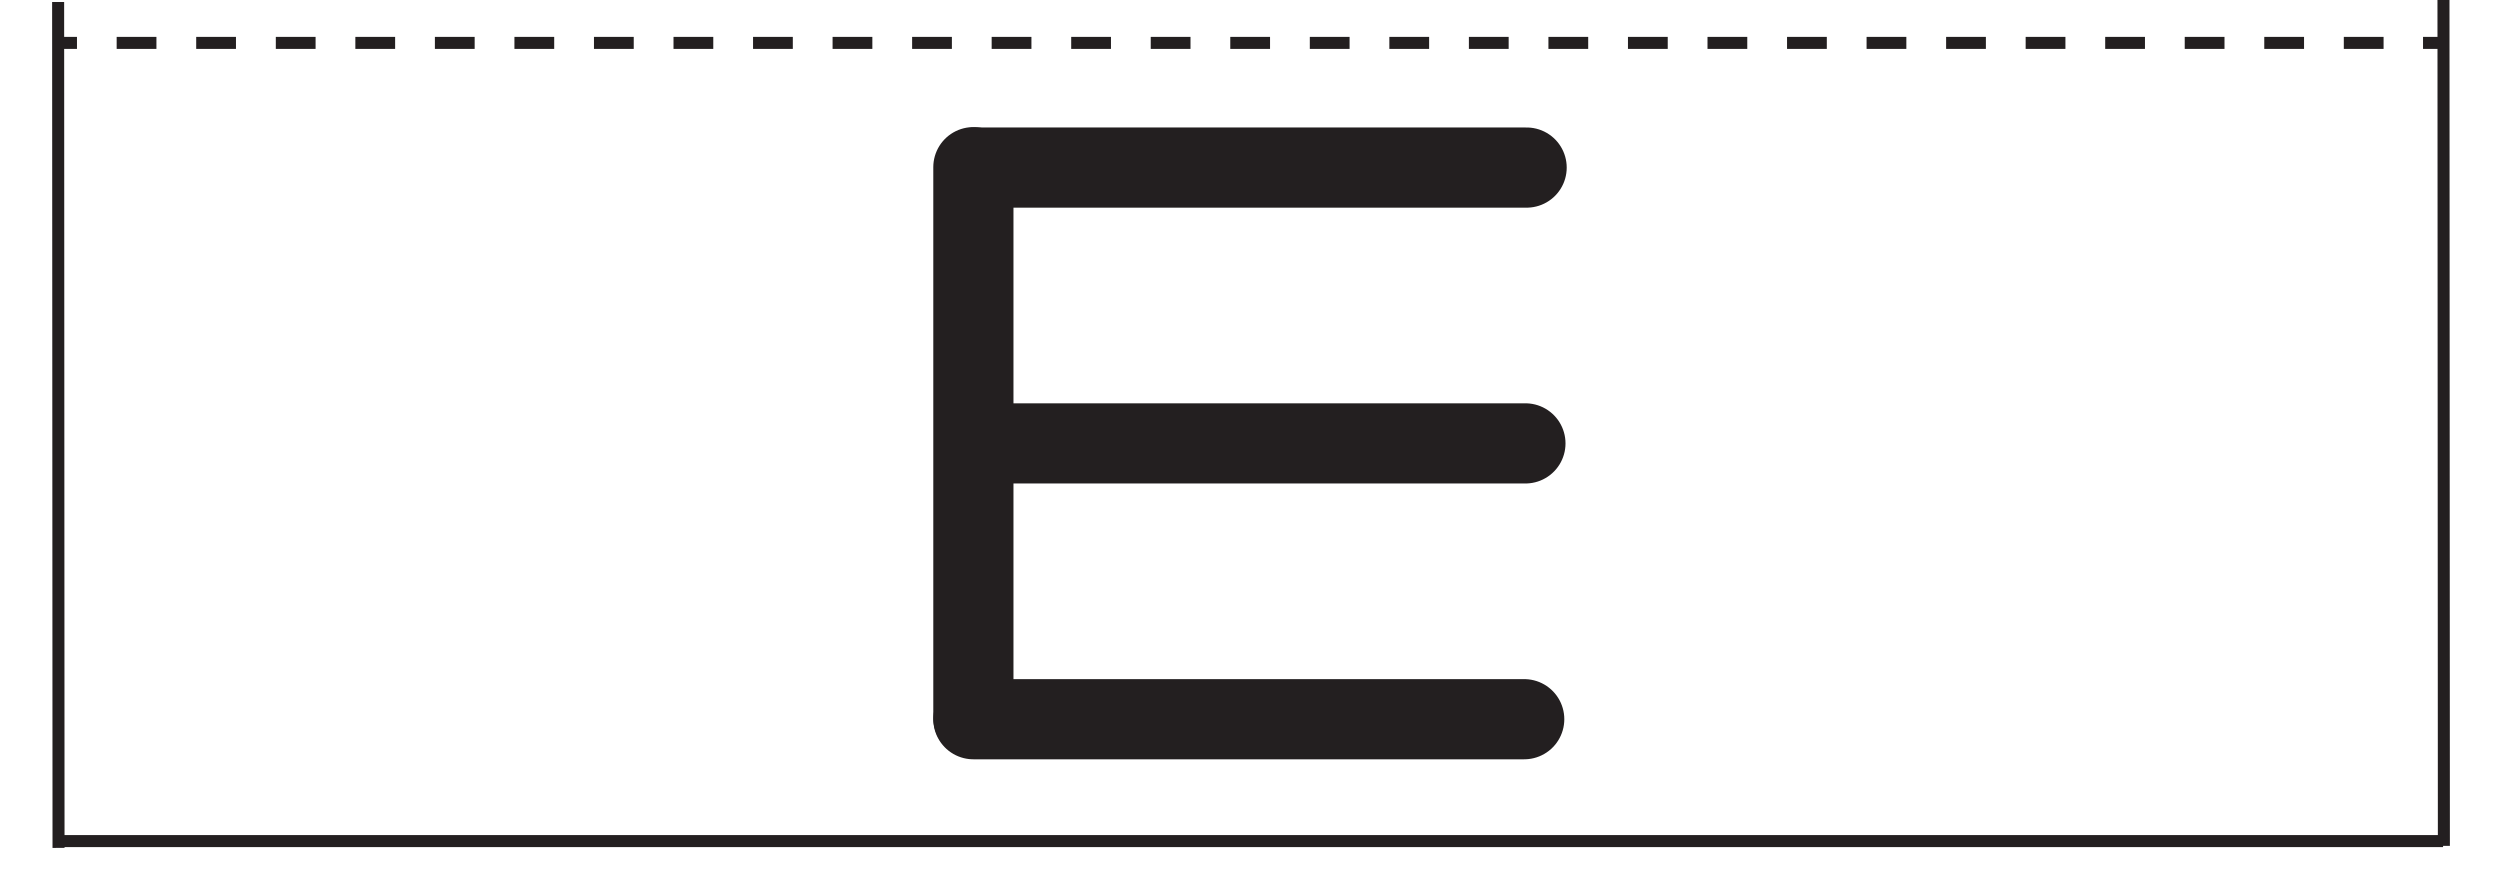 <?xml version="1.0" encoding="utf-8"?>
<!-- Generator: Adobe Illustrator 27.9.1, SVG Export Plug-In . SVG Version: 6.00 Build 0)  -->
<svg version="1.1" id="Layer_1" xmlns="http://www.w3.org/2000/svg" xmlns:xlink="http://www.w3.org/1999/xlink" x="0px" y="0px"
	 viewBox="0 0 623.6 221.1" style="enable-background:new 0 0 623.6 221.1;" xml:space="preserve">
<style type="text/css">
	.st0{fill:none;stroke:#231F20;stroke-width:3;stroke-miterlimit:10;}
	.st1{fill:none;stroke:#231F20;stroke-width:3;stroke-miterlimit:10;stroke-dasharray:9.92,9.92,9.92,9.92;}
	.st2{fill:none;stroke:#231F20;stroke-width:3;stroke-miterlimit:10;stroke-dasharray:9.92,9.92,9.92,9.92,9.92,9.92;}
	.st3{display:none;}
	.st4{display:inline;fill:none;stroke:#231F20;stroke-width:20;stroke-linecap:round;stroke-miterlimit:10;}
	.st5{display:inline;}
	.st6{fill:none;stroke:#231F20;stroke-width:20;stroke-linecap:round;stroke-miterlimit:10;}
</style>
<line class="st0" x1="14.2" y1="209.8" x2="609.4" y2="209.8"/>
<g>
	<g>
		<line class="st0" x1="14.2" y1="10.7" x2="19.2" y2="10.7"/>
		<line class="st1" x1="29.1" y1="10.7" x2="63.8" y2="10.7"/>
		<line class="st2" x1="68.8" y1="10.7" x2="599.5" y2="10.7"/>
		<line class="st0" x1="604.4" y1="10.7" x2="609.4" y2="10.7"/>
	</g>
</g>
<line class="st0" x1="14.5" y1="0.5" x2="14.6" y2="211.5"/>
<line class="st0" x1="609.6" y1="211" x2="609.5" y2="0"/>
<g id="_x3134_" class="st3">
	<line id="_x3139__00000071555613146022014170000015797347702650758799_" class="st4" x1="243.1" y1="179.3" x2="243.1" y2="42"/>
	
		<line id="_x3139__00000062192558353490062280000009987698426026024124_" class="st4" x1="243.1" y1="179.7" x2="380.5" y2="179.7"/>
</g>
<g id="_x3147_" class="st3">
	<path id="_x30__00000160176543013836628730000012730868243718474662_" class="st4" d="M259.1,112c0,29,24.8,52.5,55.5,52.5"/>
	<path id="_x30__00000002384560913540772100000005079009347425563028_" class="st4" d="M314.6,164.8c27.5,0,49.8-26.1,49.8-58.4"/>
	<path id="_x30_" class="st4" d="M364.5,108.8c0-29-24.8-52.5-55.5-52.5"/>
	<path id="_x30__00000040557645117408956490000011533728137049625220_" class="st4" d="M309,56.3c-27.5,0-49.8,26.1-49.8,58.4"/>
</g>
<g class="st3">
	<g id="_x314E_" class="st5">
		<path id="_x30__00000061466819452792643050000000498475016832393874_" class="st6" d="M259.1,137c0,29,24.8,52.5,55.5,52.5"/>
		<path id="_x30__00000093157671026920684620000007789815254335953084_" class="st6" d="M314.6,189.8c27.5,0,49.8-26.1,49.8-58.4"/>
		<path id="_x30__00000145756939392294334830000004196431365526629302_" class="st6" d="M364.5,133.8c0-29-24.8-52.5-55.5-52.5"/>
		<path id="_x30__00000124881669996706407130000010162513249413115321_" class="st6" d="M309,81.3c-27.5,0-49.8,26.1-49.8,58.4"/>
	</g>
	<line id="_x3139__00000097471783429593459940000015920910770986818194_" class="st4" x1="243.1" y1="56" x2="380.5" y2="56"/>
	<line id="_x3139__00000087394199786983190000000009429384128540119939_" class="st4" x1="311.8" y1="56.2" x2="311.8" y2="27.8"/>
</g>
<g id="_x3137_" class="st3">
	<g id="_x3134__00000001654027049463064660000007427190677684144289_" class="st5">
		
			<line id="_x3139__00000073697034119990745490000005941804626529949627_" class="st6" x1="242.8" y1="179.1" x2="242.8" y2="41.7"/>
		
			<line id="_x3139__00000026860701998508214790000012948310303056101517_" class="st6" x1="242.8" y1="179.4" x2="380.2" y2="179.4"/>
	</g>
	<line id="_x3139__00000145775074495612534760000018278726734916752512_" class="st4" x1="243.4" y1="41.8" x2="380.8" y2="41.8"/>
</g>
<g id="_x314C_">
	<g>
		<g id="_x3134__00000001645991412743827160000003852759599860078468_">
			
				<line id="_x3139__00000090287139169740376770000011846842940066760068_" class="st6" x1="242.8" y1="179.1" x2="242.8" y2="41.7"/>
			
				<line id="_x3139__00000170982861258005566000000000169952736069612212_" class="st6" x1="242.8" y1="179.4" x2="380.2" y2="179.4"/>
		</g>
		<line id="_x3139__00000031202830447182085930000012147424340580055465_" class="st6" x1="243.4" y1="41.8" x2="380.8" y2="41.8"/>
	</g>
	
		<line id="_x3139__00000173874501543415196580000009434284850178602396_" class="st6" x1="243.1" y1="110.6" x2="380.5" y2="110.6"/>
</g>
</svg>
